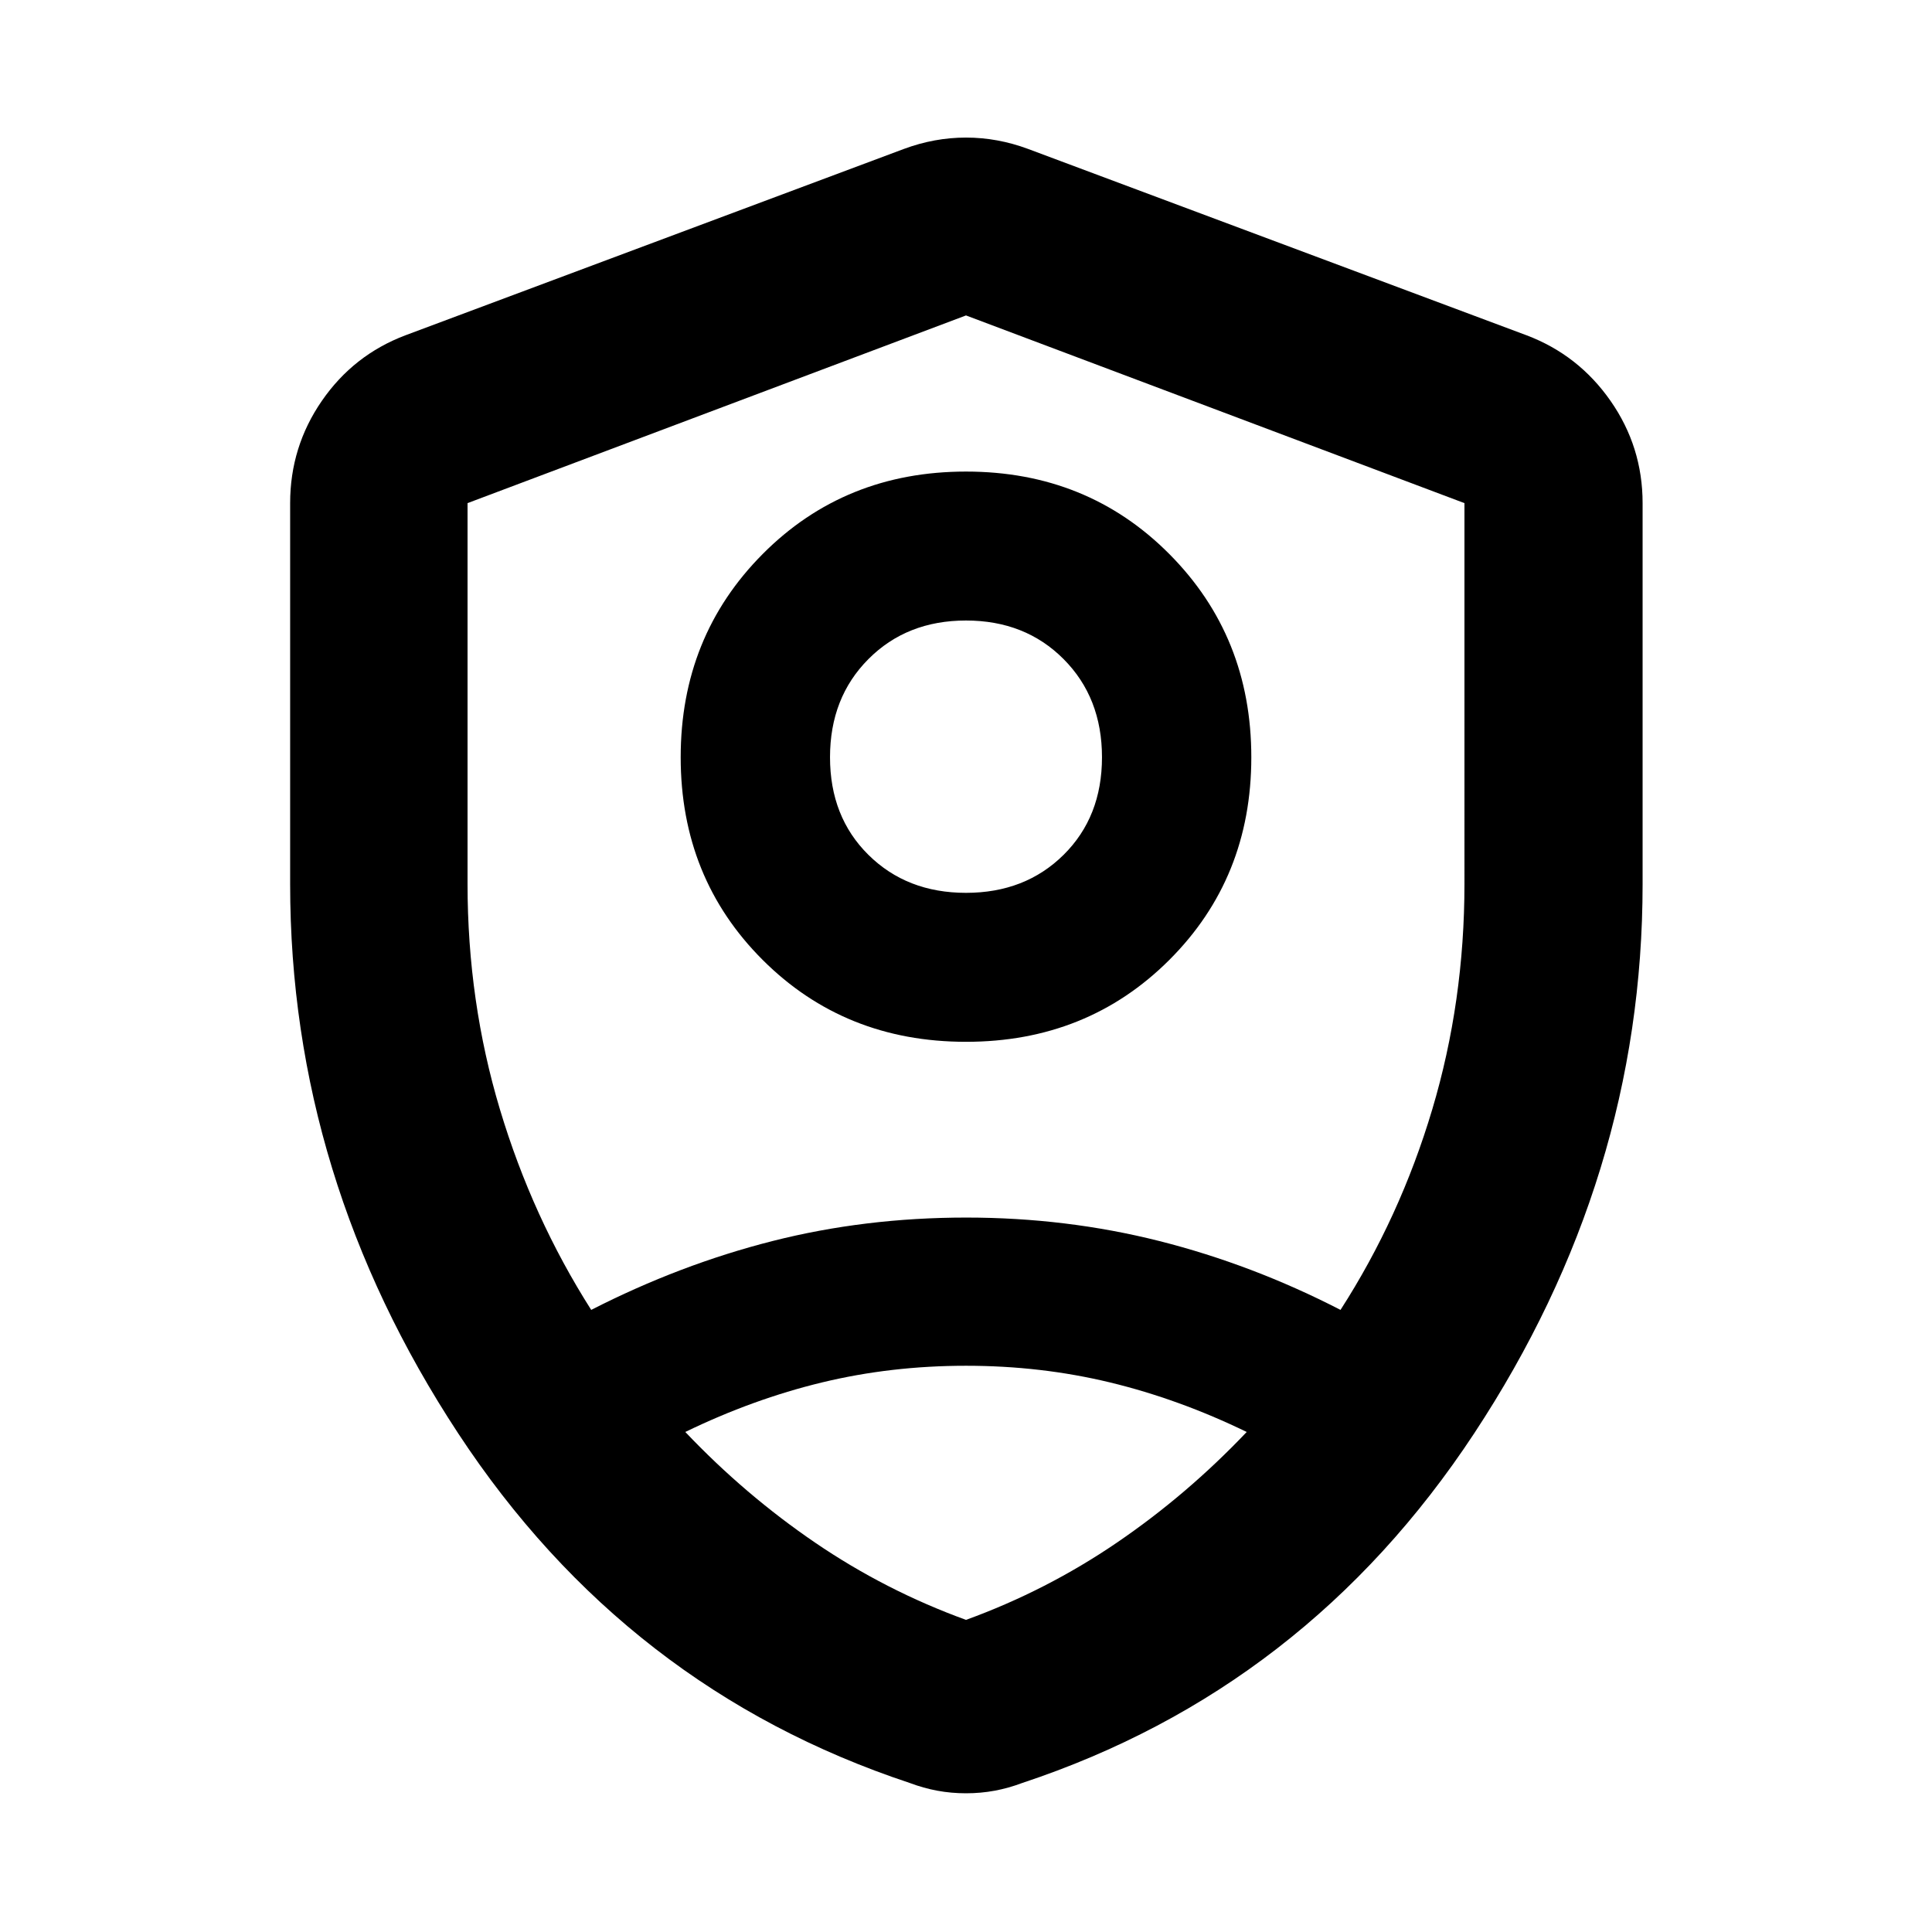 <svg xmlns="http://www.w3.org/2000/svg" height="40" viewBox="0 -960 960 960" width="40"><path d="M480-442.33q-60.28 0-101.02-40.68-40.75-40.69-40.75-100.71 0-60.03 40.75-101 40.74-40.96 101.02-40.96 60.28 0 101.02 40.96 40.75 40.97 40.75 101 0 60.02-40.75 100.71-40.74 40.68-101.02 40.68Zm0-74.02q29.4 0 48.48-18.87 19.09-18.87 19.09-48.5 0-29.64-19.09-48.79-19.08-19.16-48.48-19.16t-48.48 19.16q-19.09 19.15-19.09 48.79 0 29.63 19.09 48.5 19.08 18.87 48.48 18.87Zm0 37.1Zm0-324.01L232.32-710v189.17q0 58.47 16.1 112.11 16.1 53.63 45.35 99.6 44.1-22.53 90.06-34.21Q429.8-355 480.1-355q49.73 0 95.98 11.67 46.24 11.68 90.01 34.21 29.58-45.97 45.58-99.6 16.01-53.64 16.01-112.11V-710L480-803.26Zm.01 521.9q-37.26 0-71.58 8.29-34.31 8.3-67.91 24.61 29.68 31.26 64.57 55.03 34.88 23.78 74.91 38.34 40.03-14.56 74.91-38.34 34.89-23.77 64.57-55.03-33.6-16.31-67.9-24.61-34.31-8.29-71.57-8.29ZM480-68.93q-7.36 0-14.25-1.28-6.88-1.28-13.72-3.85-140.87-46.71-224.36-173.71-83.5-127-83.5-272.9V-710q0-27.97 15.75-50.81 15.75-22.84 41.53-32.58l247.68-92.6q15.2-5.65 30.87-5.65 15.67 0 30.87 5.65l247.68 92.6q25.78 9.74 41.72 32.58Q816.2-737.97 816.2-710v189.33q0 145.9-83.68 272.9-83.68 127-224.55 173.71-6.84 2.57-13.72 3.85-6.89 1.28-14.25 1.28Z"/></svg>